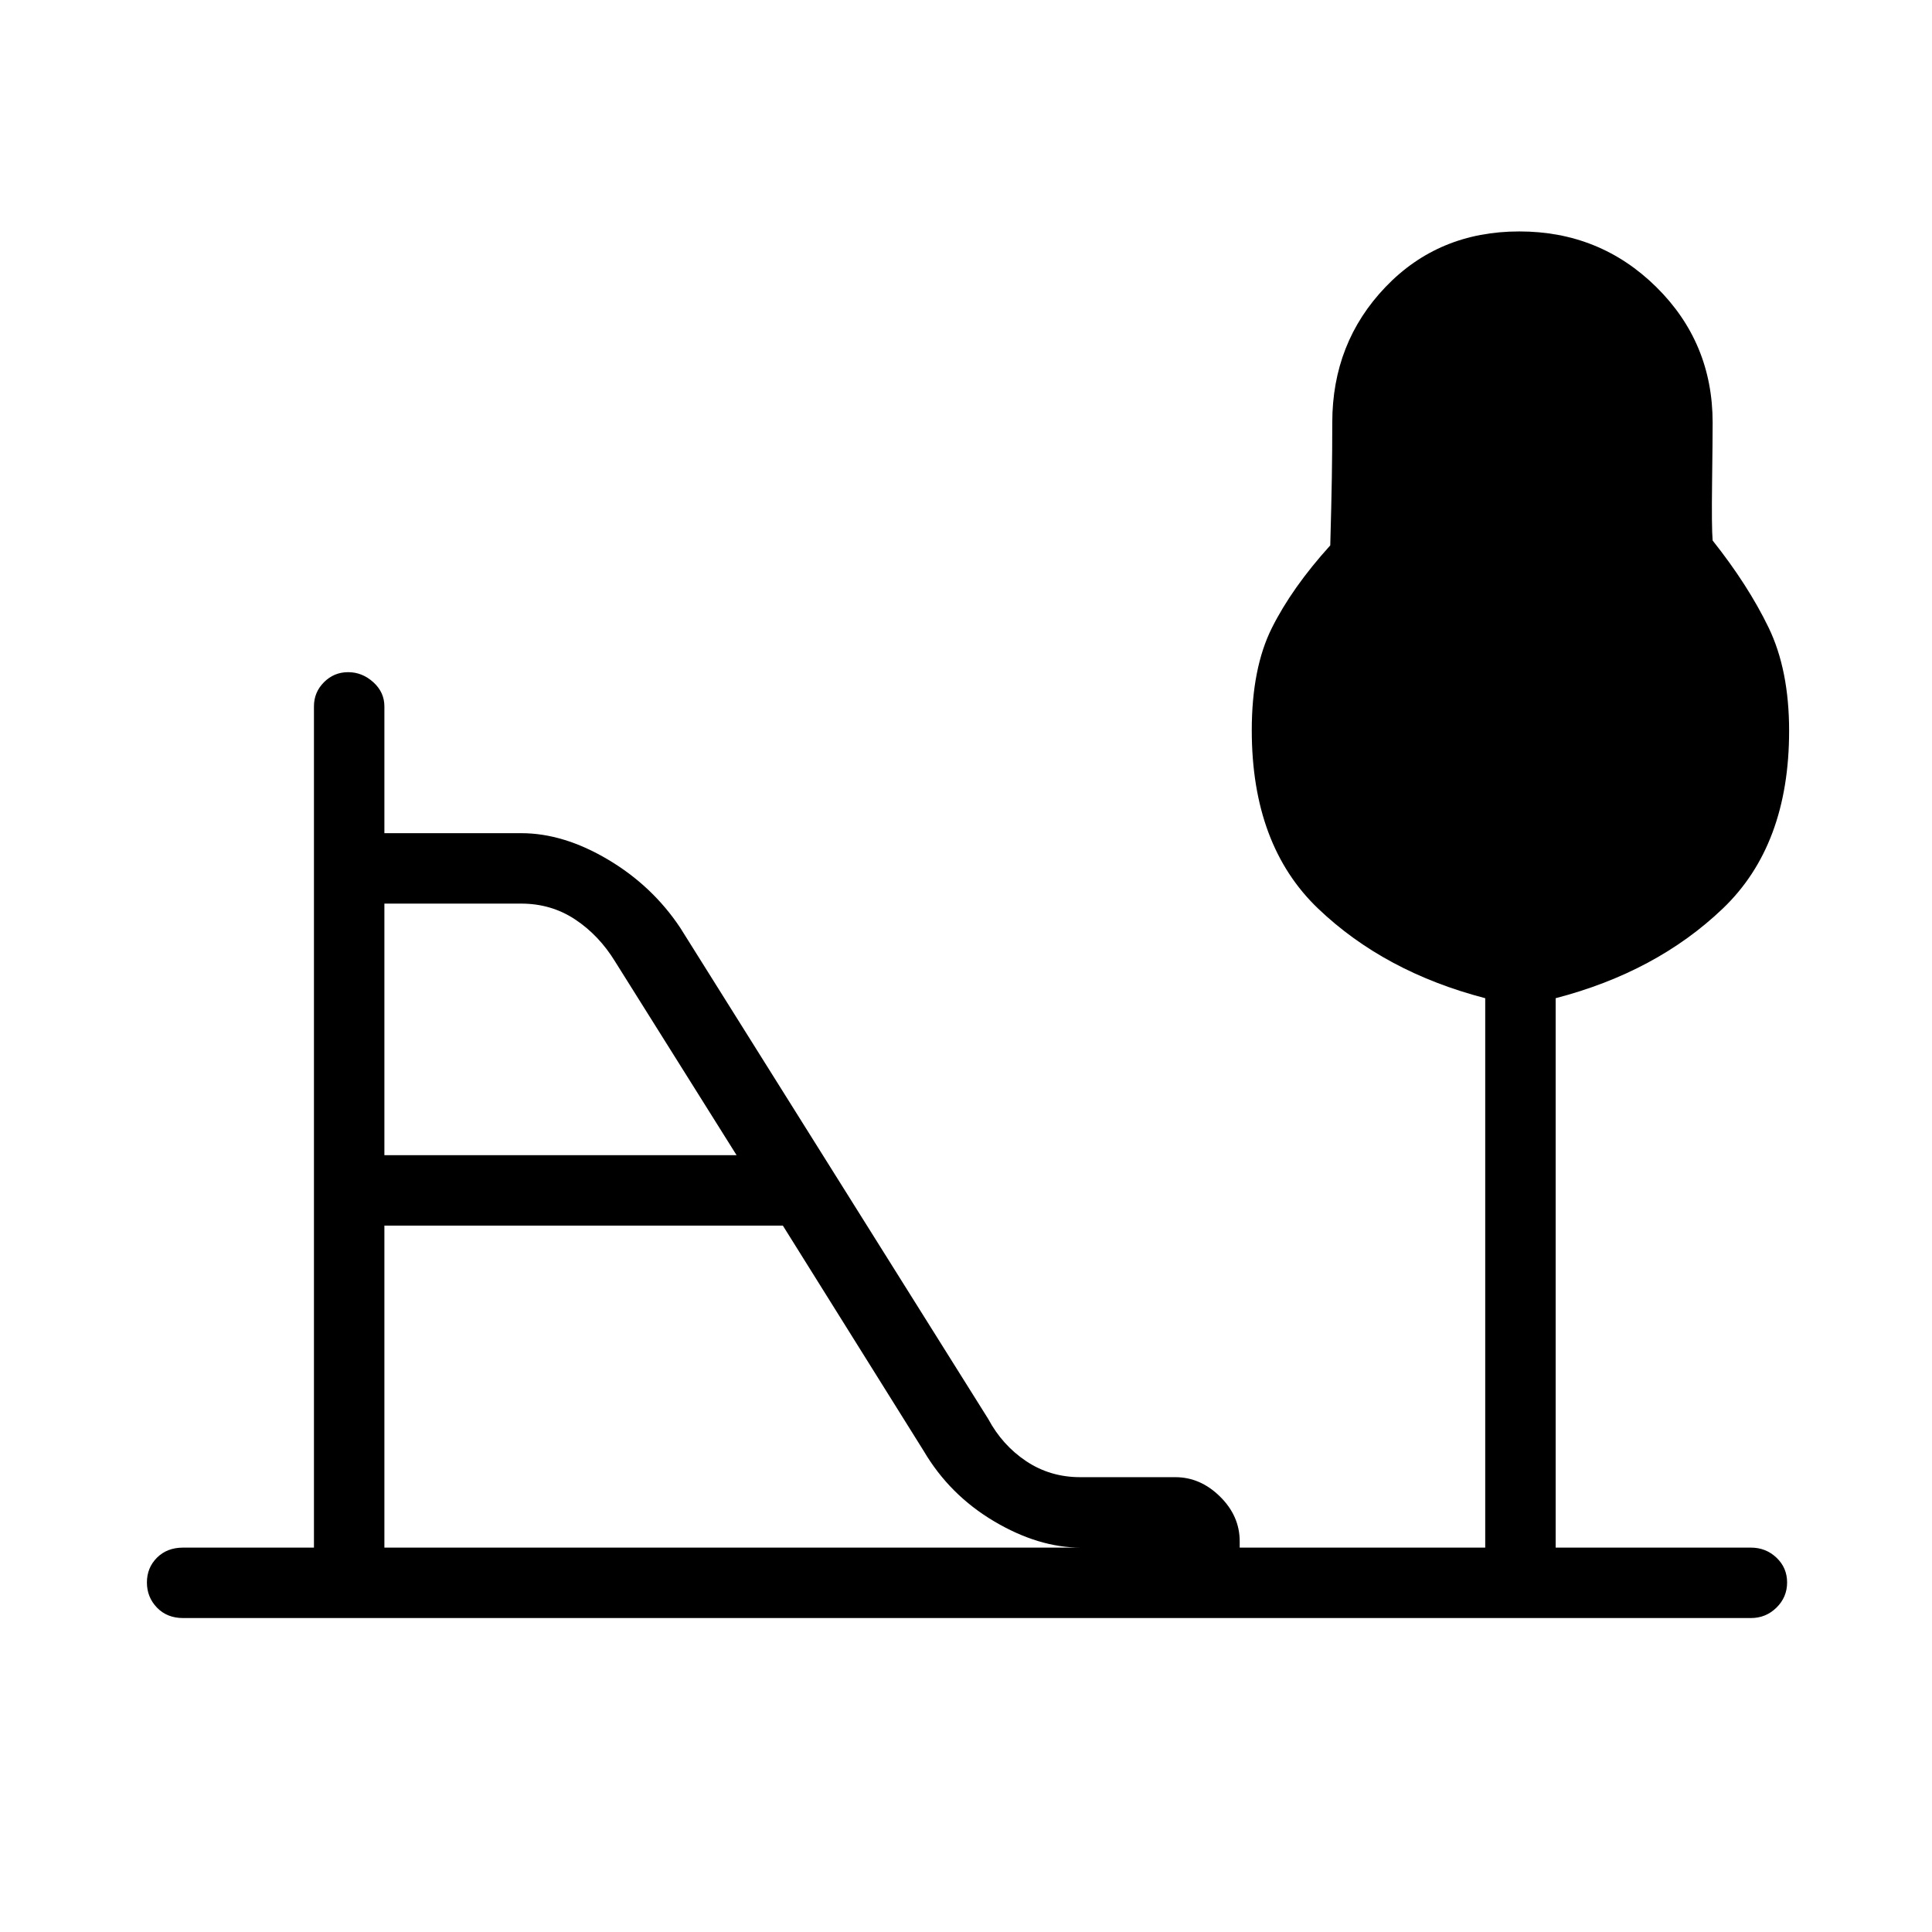 <svg xmlns="http://www.w3.org/2000/svg" height="48" viewBox="0 -960 960 960" width="48"><path d="M191-386h175l-60.33-96.17q-8-13.08-19.88-20.96Q273.9-511 259-511h-68v125Zm0 195h346q-21 0-43.07-13.09T459-239l-70-112H191v160ZM91-156q-8 0-13-5.18-5-5.19-5-12.5Q73-181 78-186t13-5h65v-418q0-7.03 4.98-12.01 4.98-4.99 12-4.99t12.52 4.99q5.5 4.98 5.5 12.01v63h68q21 0 43.07 13.09T338-499l153 244q7.06 13.16 18.95 21.08 11.9 7.92 26.82 7.92H584q12.45 0 22.22 9.63 9.78 9.63 9.78 22.24v3.13h122v-273q-50-13-83-44.5t-33-88.61Q622-628 632-648t29-41q.56-20 .78-33.5.22-13.5.22-27.5 0-39.75 26.44-67.38Q714.88-845 754.94-845T823-817.38q28 27.63 28 67.38 0 8-.28 30t.28 28.58q17.59 22.15 27.8 43.24Q889-627.1 889-596.85q0 56.85-33 88.35-33 31.5-83 44.5v273h97q7.45 0 12.72 5 5.28 5 5.28 12.32 0 7.31-5.28 12.5Q877.45-156 870-156H91Z"/></svg>